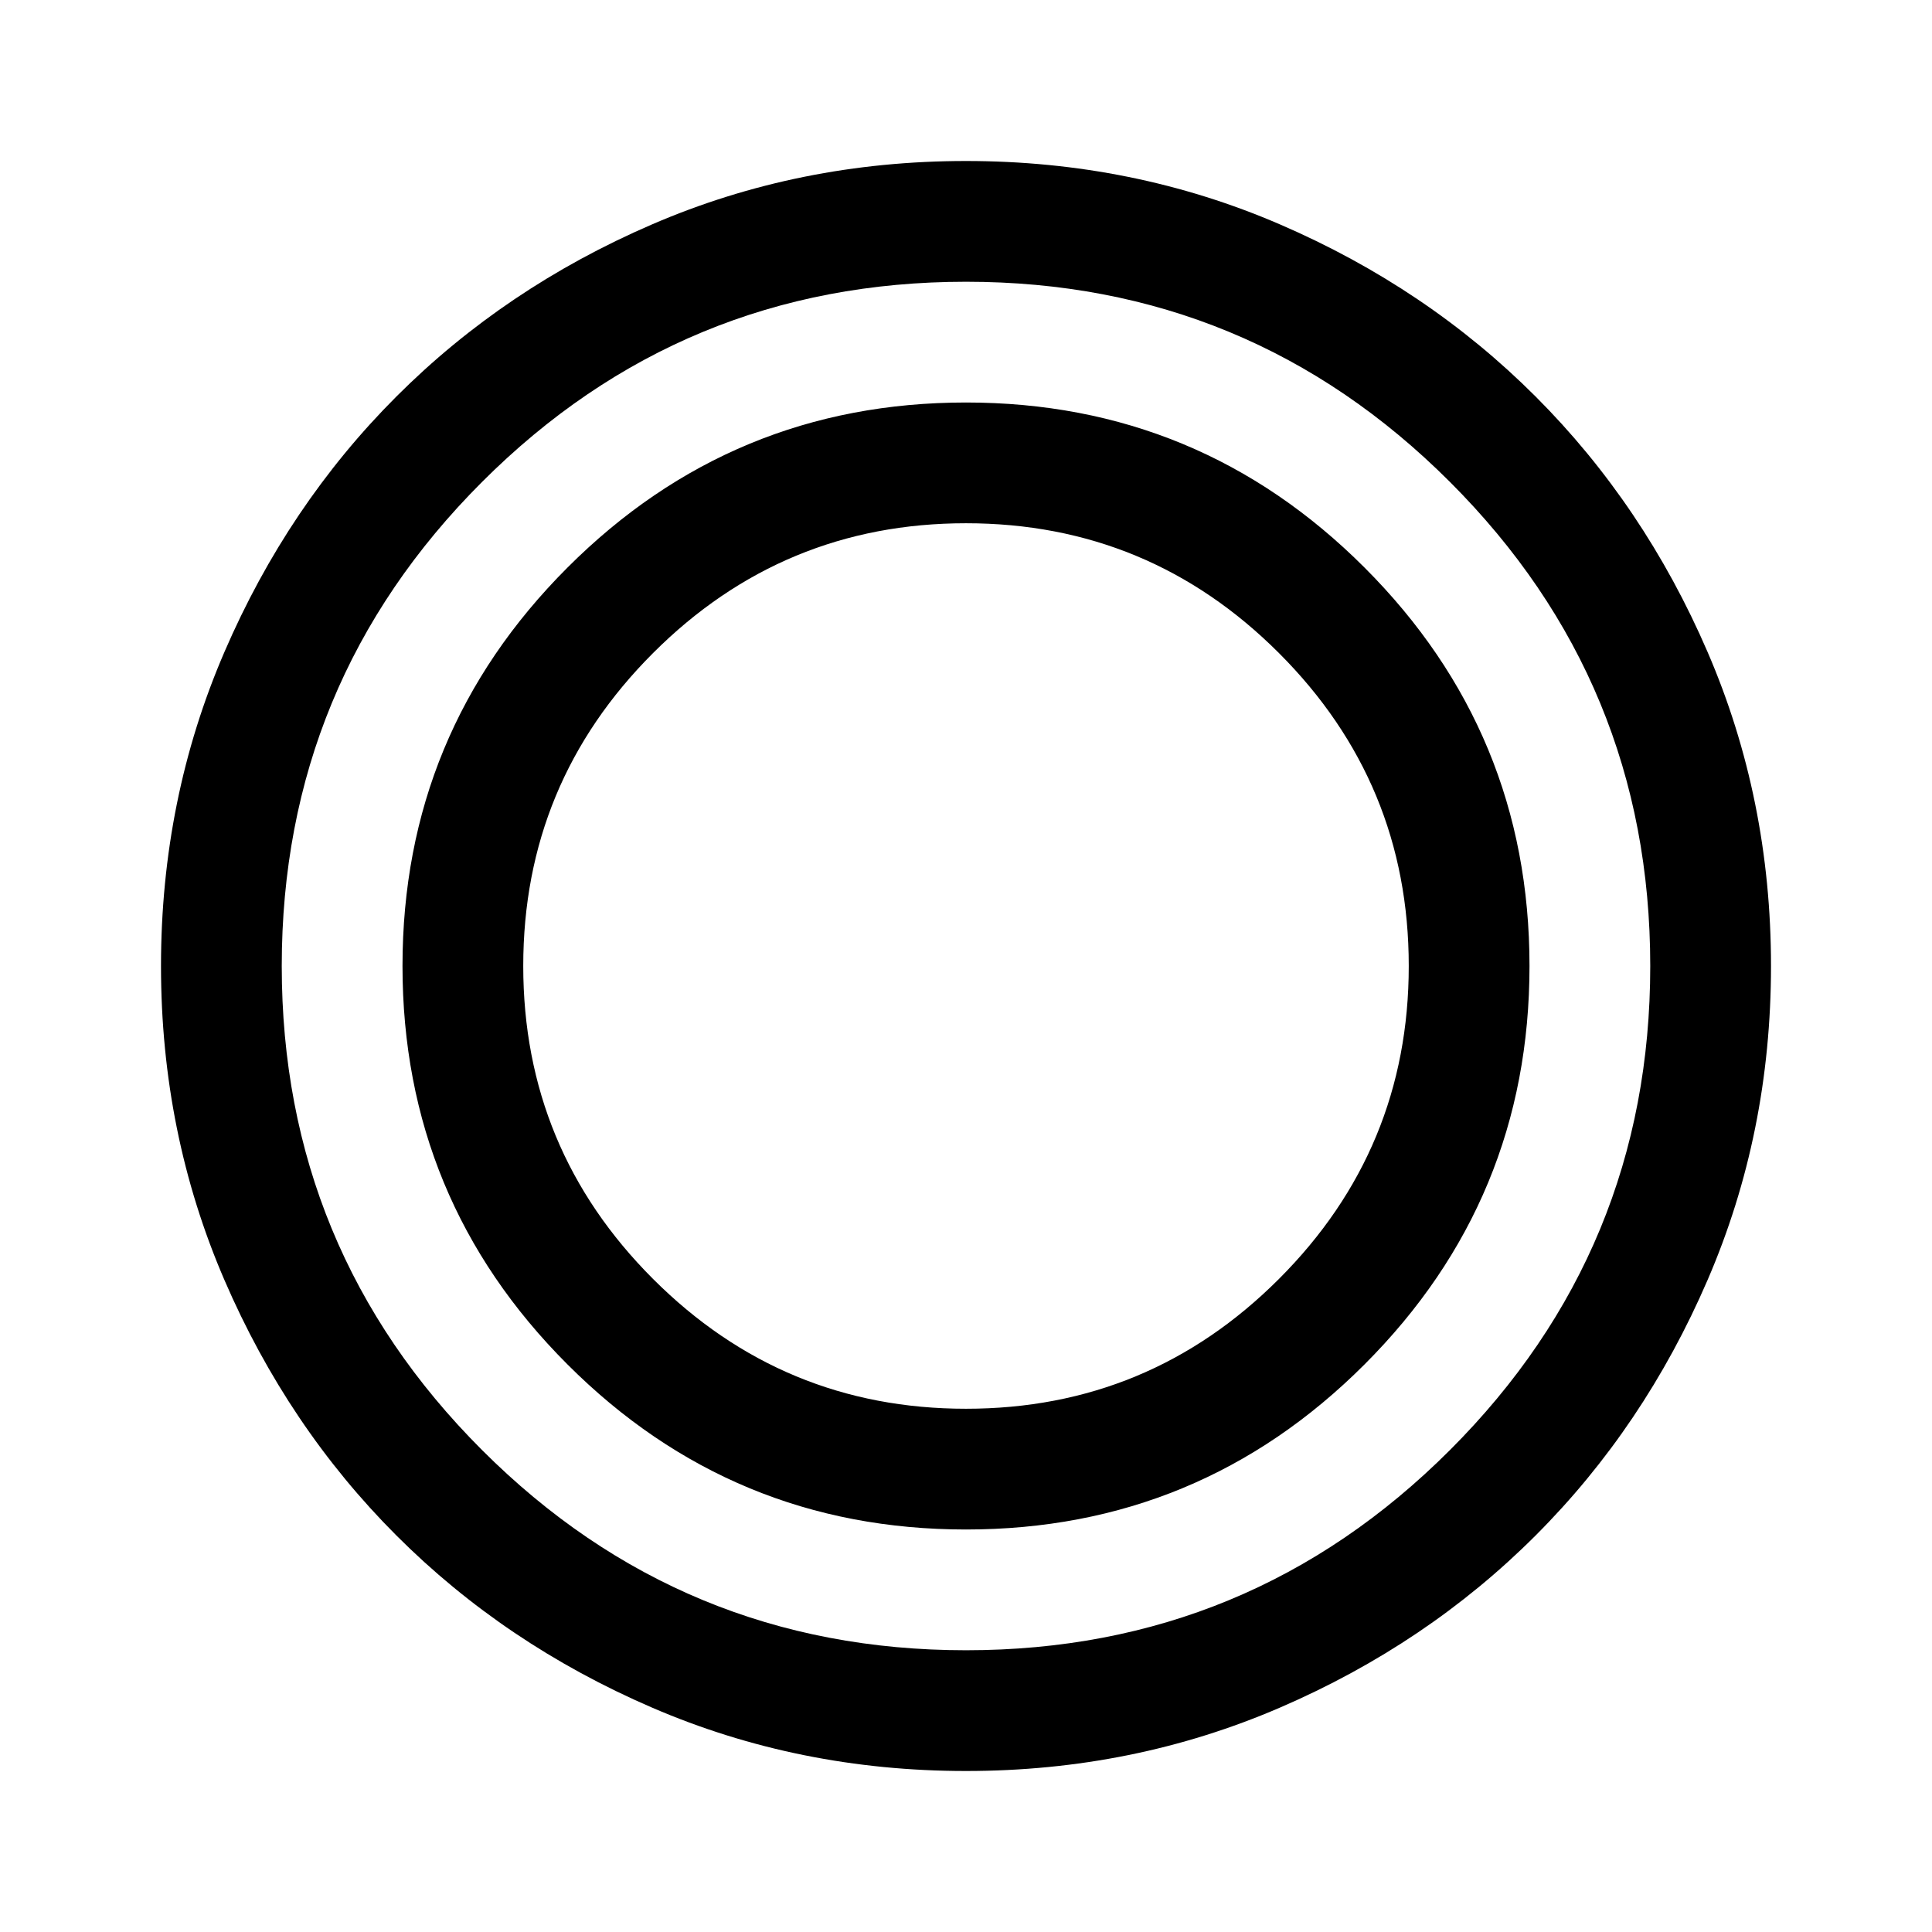 <svg xmlns="http://www.w3.org/2000/svg" height="48" width="48"><path d="M24 44Q19.85 44 16.2 42.425Q12.55 40.85 9.85 38.15Q7.15 35.45 5.575 31.8Q4 28.15 4 24Q4 19.85 5.575 16.2Q7.15 12.55 9.85 9.85Q12.55 7.15 16.2 5.575Q19.85 4 24 4Q28.15 4 31.8 5.575Q35.45 7.15 38.15 9.85Q40.85 12.55 42.425 16.2Q44 19.85 44 24Q44 28.15 42.425 31.8Q40.85 35.45 38.15 38.15Q35.45 40.85 31.8 42.425Q28.15 44 24 44ZM24 41Q31.05 41 36.025 36.025Q41 31.05 41 24Q41 16.95 36.025 11.975Q31.05 7 24 7Q16.95 7 11.975 11.975Q7 16.95 7 24Q7 31.05 11.975 36.025Q16.95 41 24 41ZM24 38Q18.2 38 14.1 33.9Q10 29.8 10 24Q10 18.2 14.1 14.1Q18.2 10 24 10Q29.8 10 33.9 14.1Q38 18.2 38 24Q38 29.8 33.9 33.9Q29.8 38 24 38ZM24 35Q28.55 35 31.775 31.775Q35 28.55 35 24Q35 19.45 31.775 16.225Q28.55 13 24 13Q19.45 13 16.225 16.225Q13 19.45 13 24Q13 28.55 16.225 31.775Q19.45 35 24 35Z"/></svg>